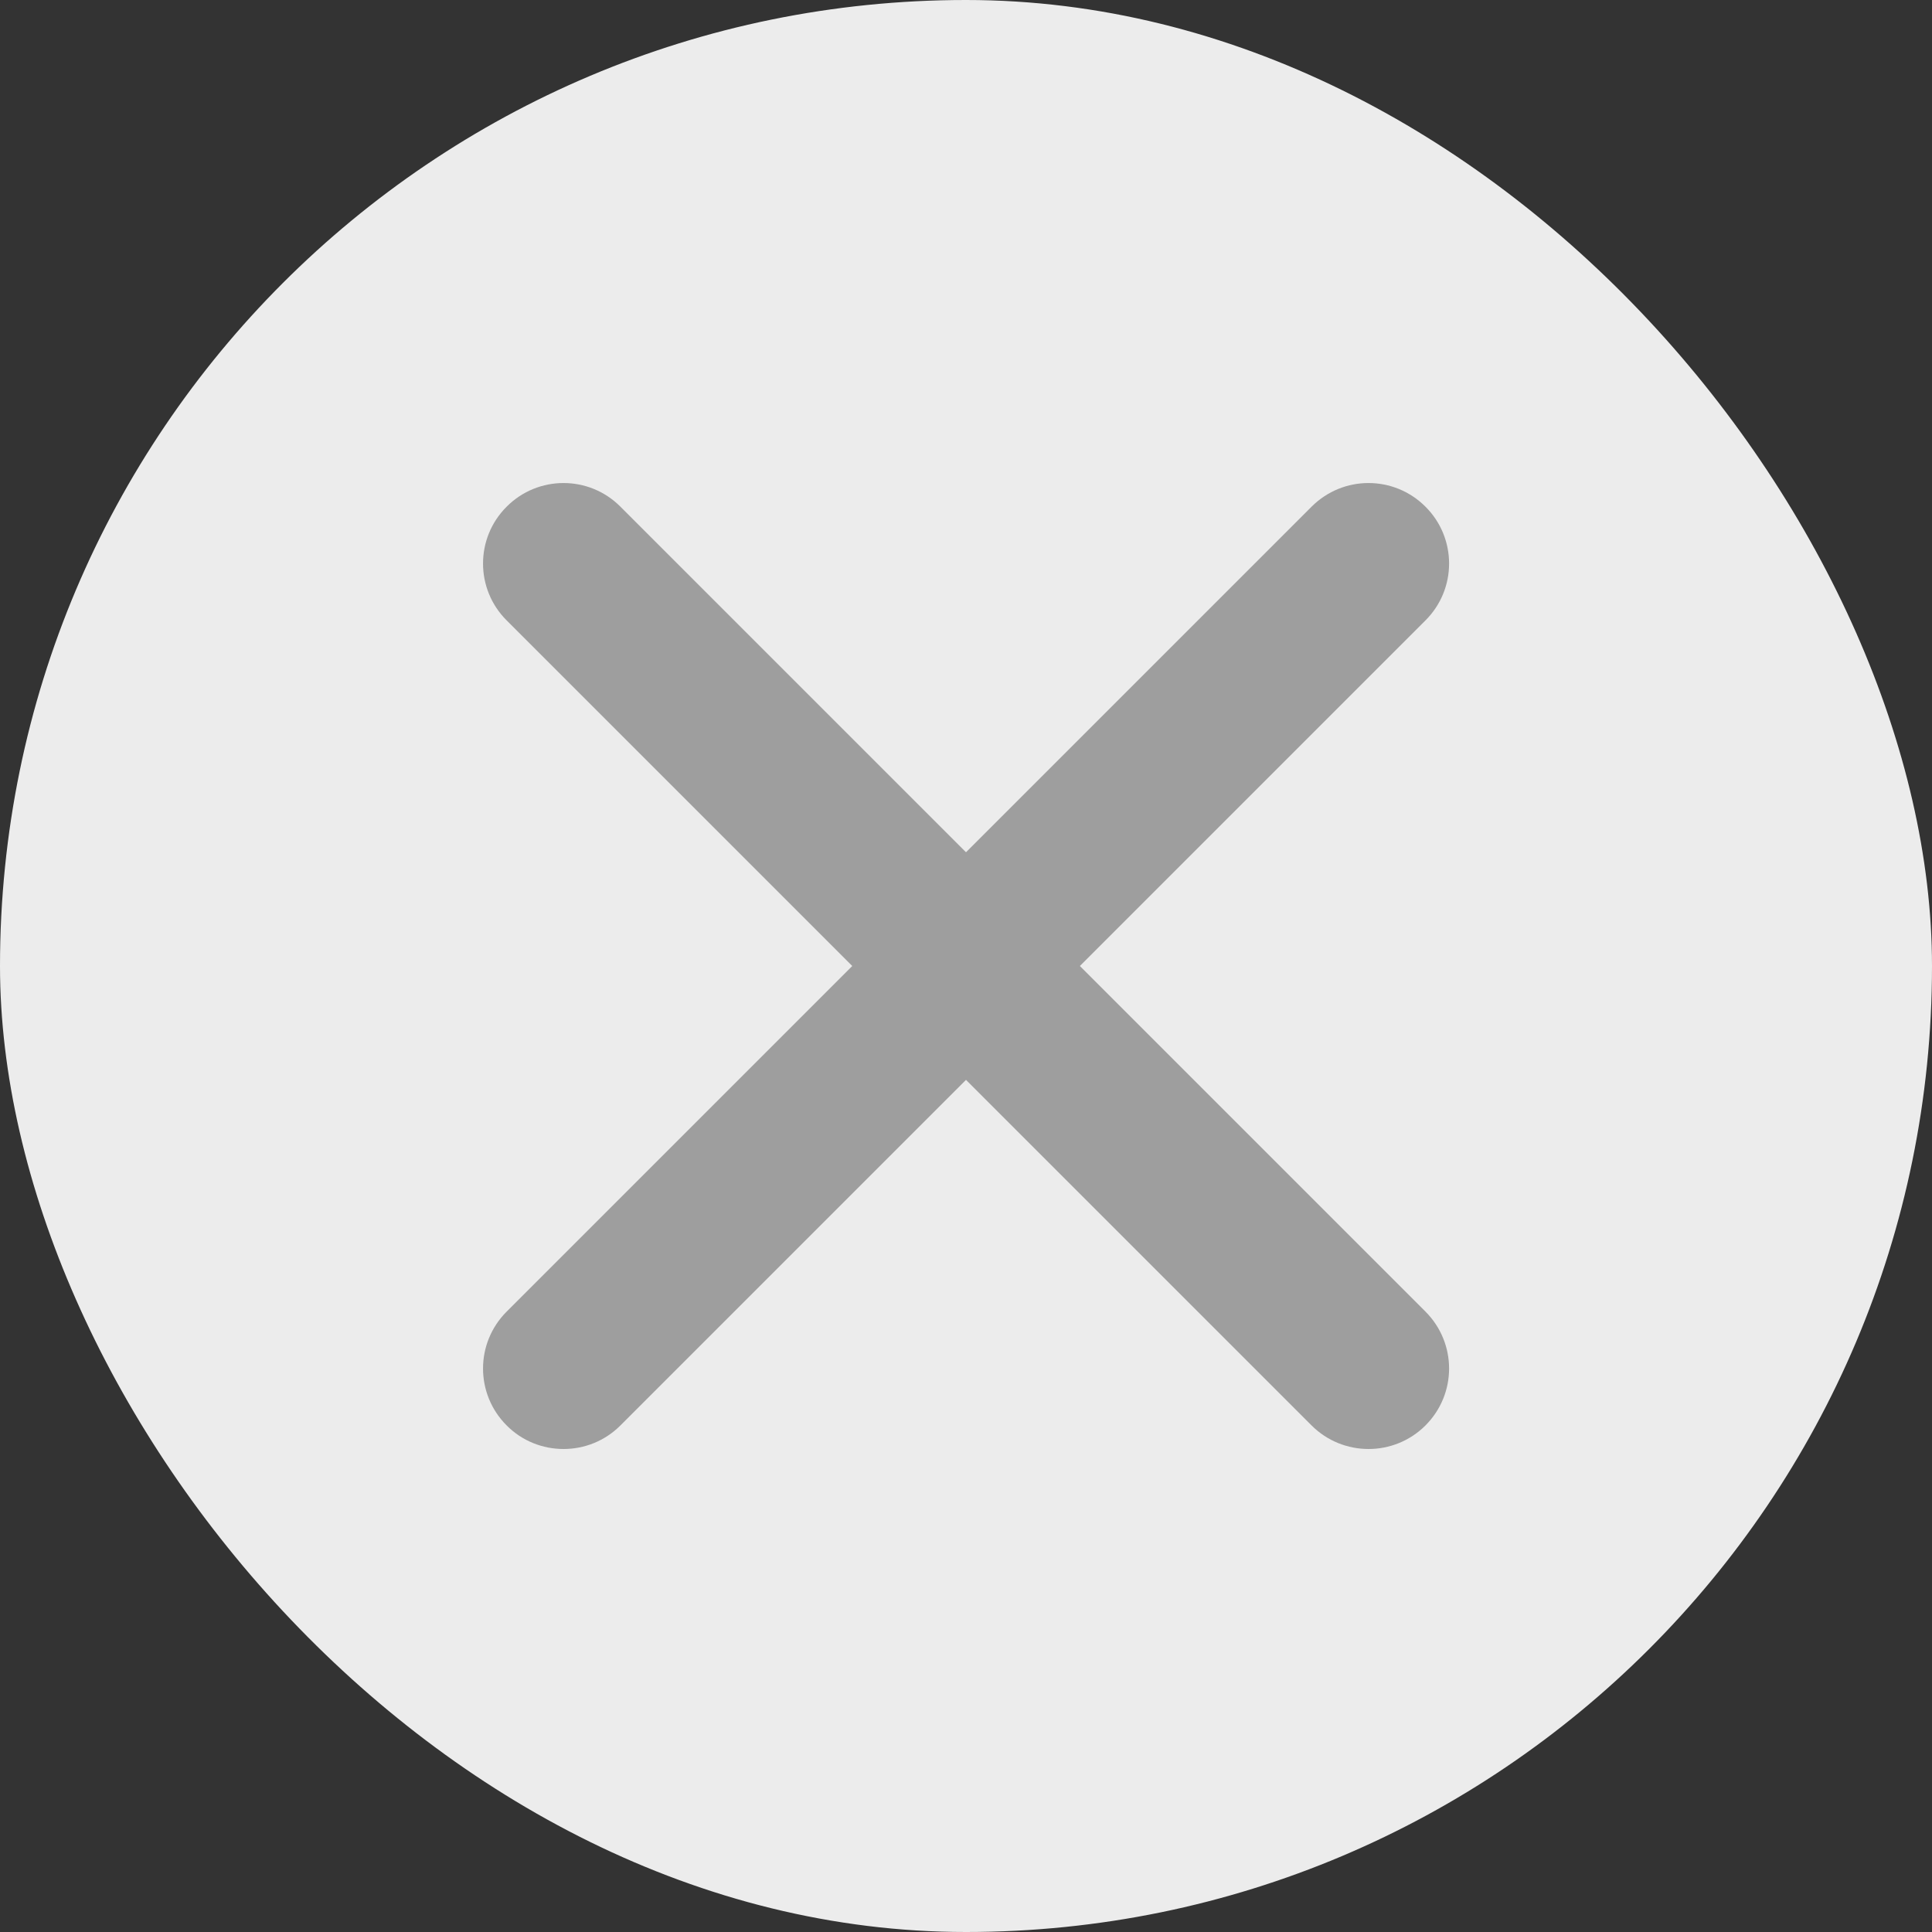 <svg width="16" height="16" viewBox="0 0 16 16" fill="none" xmlns="http://www.w3.org/2000/svg">
<rect x="0" y="0" width="16" height="16" fill="#333333" stroke="none"/>
<rect width="16" height="16" rx="8" fill="#ECECEC"/>
<path fill-rule="evenodd" clip-rule="evenodd" d="M8.943 8L11.805 5.138C12.066 4.878 12.066 4.456 11.805 4.196C11.544 3.935 11.123 3.935 10.862 4.196L8 7.058L5.138 4.196C4.878 3.935 4.456 3.935 4.196 4.196C3.935 4.456 3.935 4.878 4.196 5.138L7.058 8L4.196 10.862C3.935 11.123 3.935 11.544 4.196 11.805C4.325 11.935 4.496 12 4.667 12C4.838 12 5.008 11.935 5.138 11.805L8 8.943L10.862 11.805C10.992 11.935 11.163 12 11.334 12C11.504 12 11.675 11.935 11.805 11.805C12.066 11.544 12.066 11.123 11.805 10.862L8.943 8Z" fill="#9E9E9E"/>
</svg>
